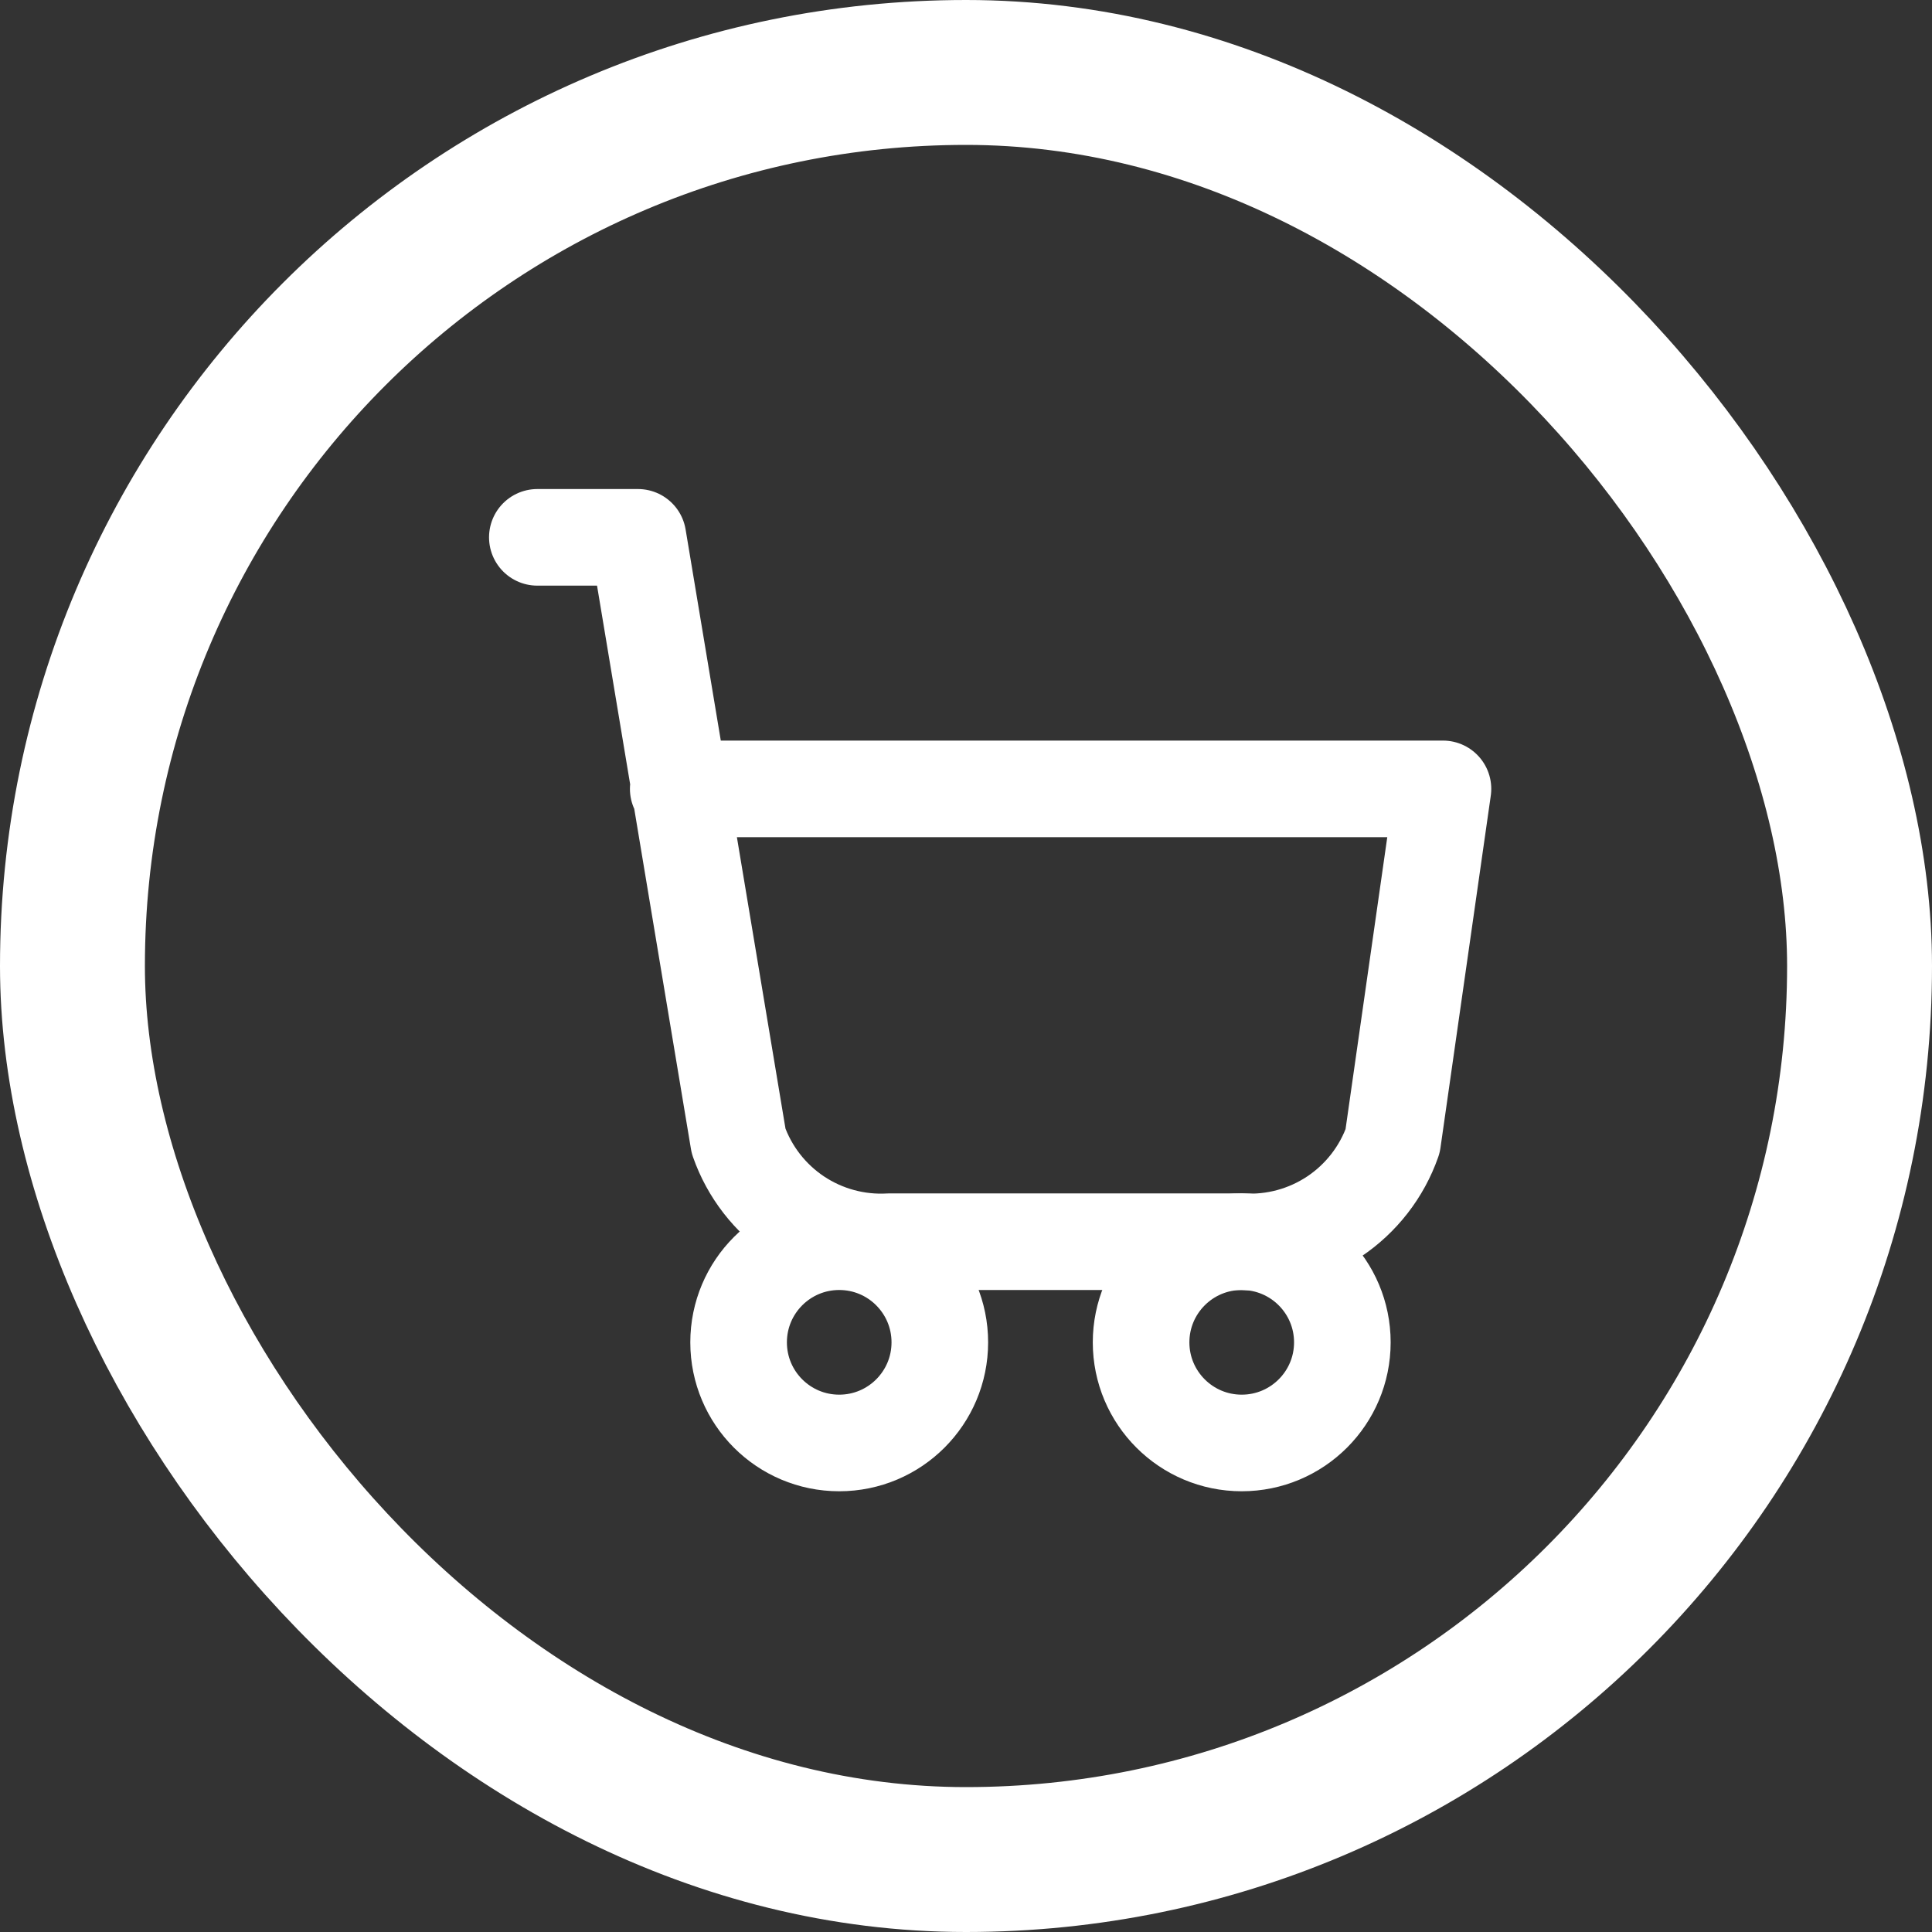 <svg width="40" height="40" viewBox="0 0 40 40" fill="none" xmlns="http://www.w3.org/2000/svg">
<rect x="0" y="0" width="40" height="40" fill="#333333" stroke="none"/>
<path d="M17.375 29.875C18.526 29.875 19.458 28.942 19.458 27.792C19.458 26.641 18.526 25.708 17.375 25.708C16.224 25.708 15.292 26.641 15.292 27.792C15.292 28.942 16.224 29.875 17.375 29.875Z" stroke="white" stroke-width="2" stroke-linecap="round" stroke-linejoin="round"/>
<path d="M25.708 29.875C26.859 29.875 27.792 28.942 27.792 27.792C27.792 26.641 26.859 25.708 25.708 25.708C24.558 25.708 23.625 26.641 23.625 27.792C23.625 28.942 24.558 29.875 25.708 29.875Z" stroke="white" stroke-width="2" stroke-linecap="round" stroke-linejoin="round"/>
<path d="M11.125 11.125H13.208L15.292 23.625C15.516 24.264 15.943 24.813 16.506 25.189C17.07 25.564 17.74 25.747 18.417 25.708H25.708C26.385 25.747 27.055 25.564 27.619 25.189C28.182 24.813 28.609 24.264 28.833 23.625L29.875 16.333H14.042" stroke="white" stroke-width="2" stroke-linecap="round" stroke-linejoin="round"/>
<rect x="1.5" y="1.5" width="37" height="37" rx="18.5" stroke="white" stroke-width="3"/>
</svg>
